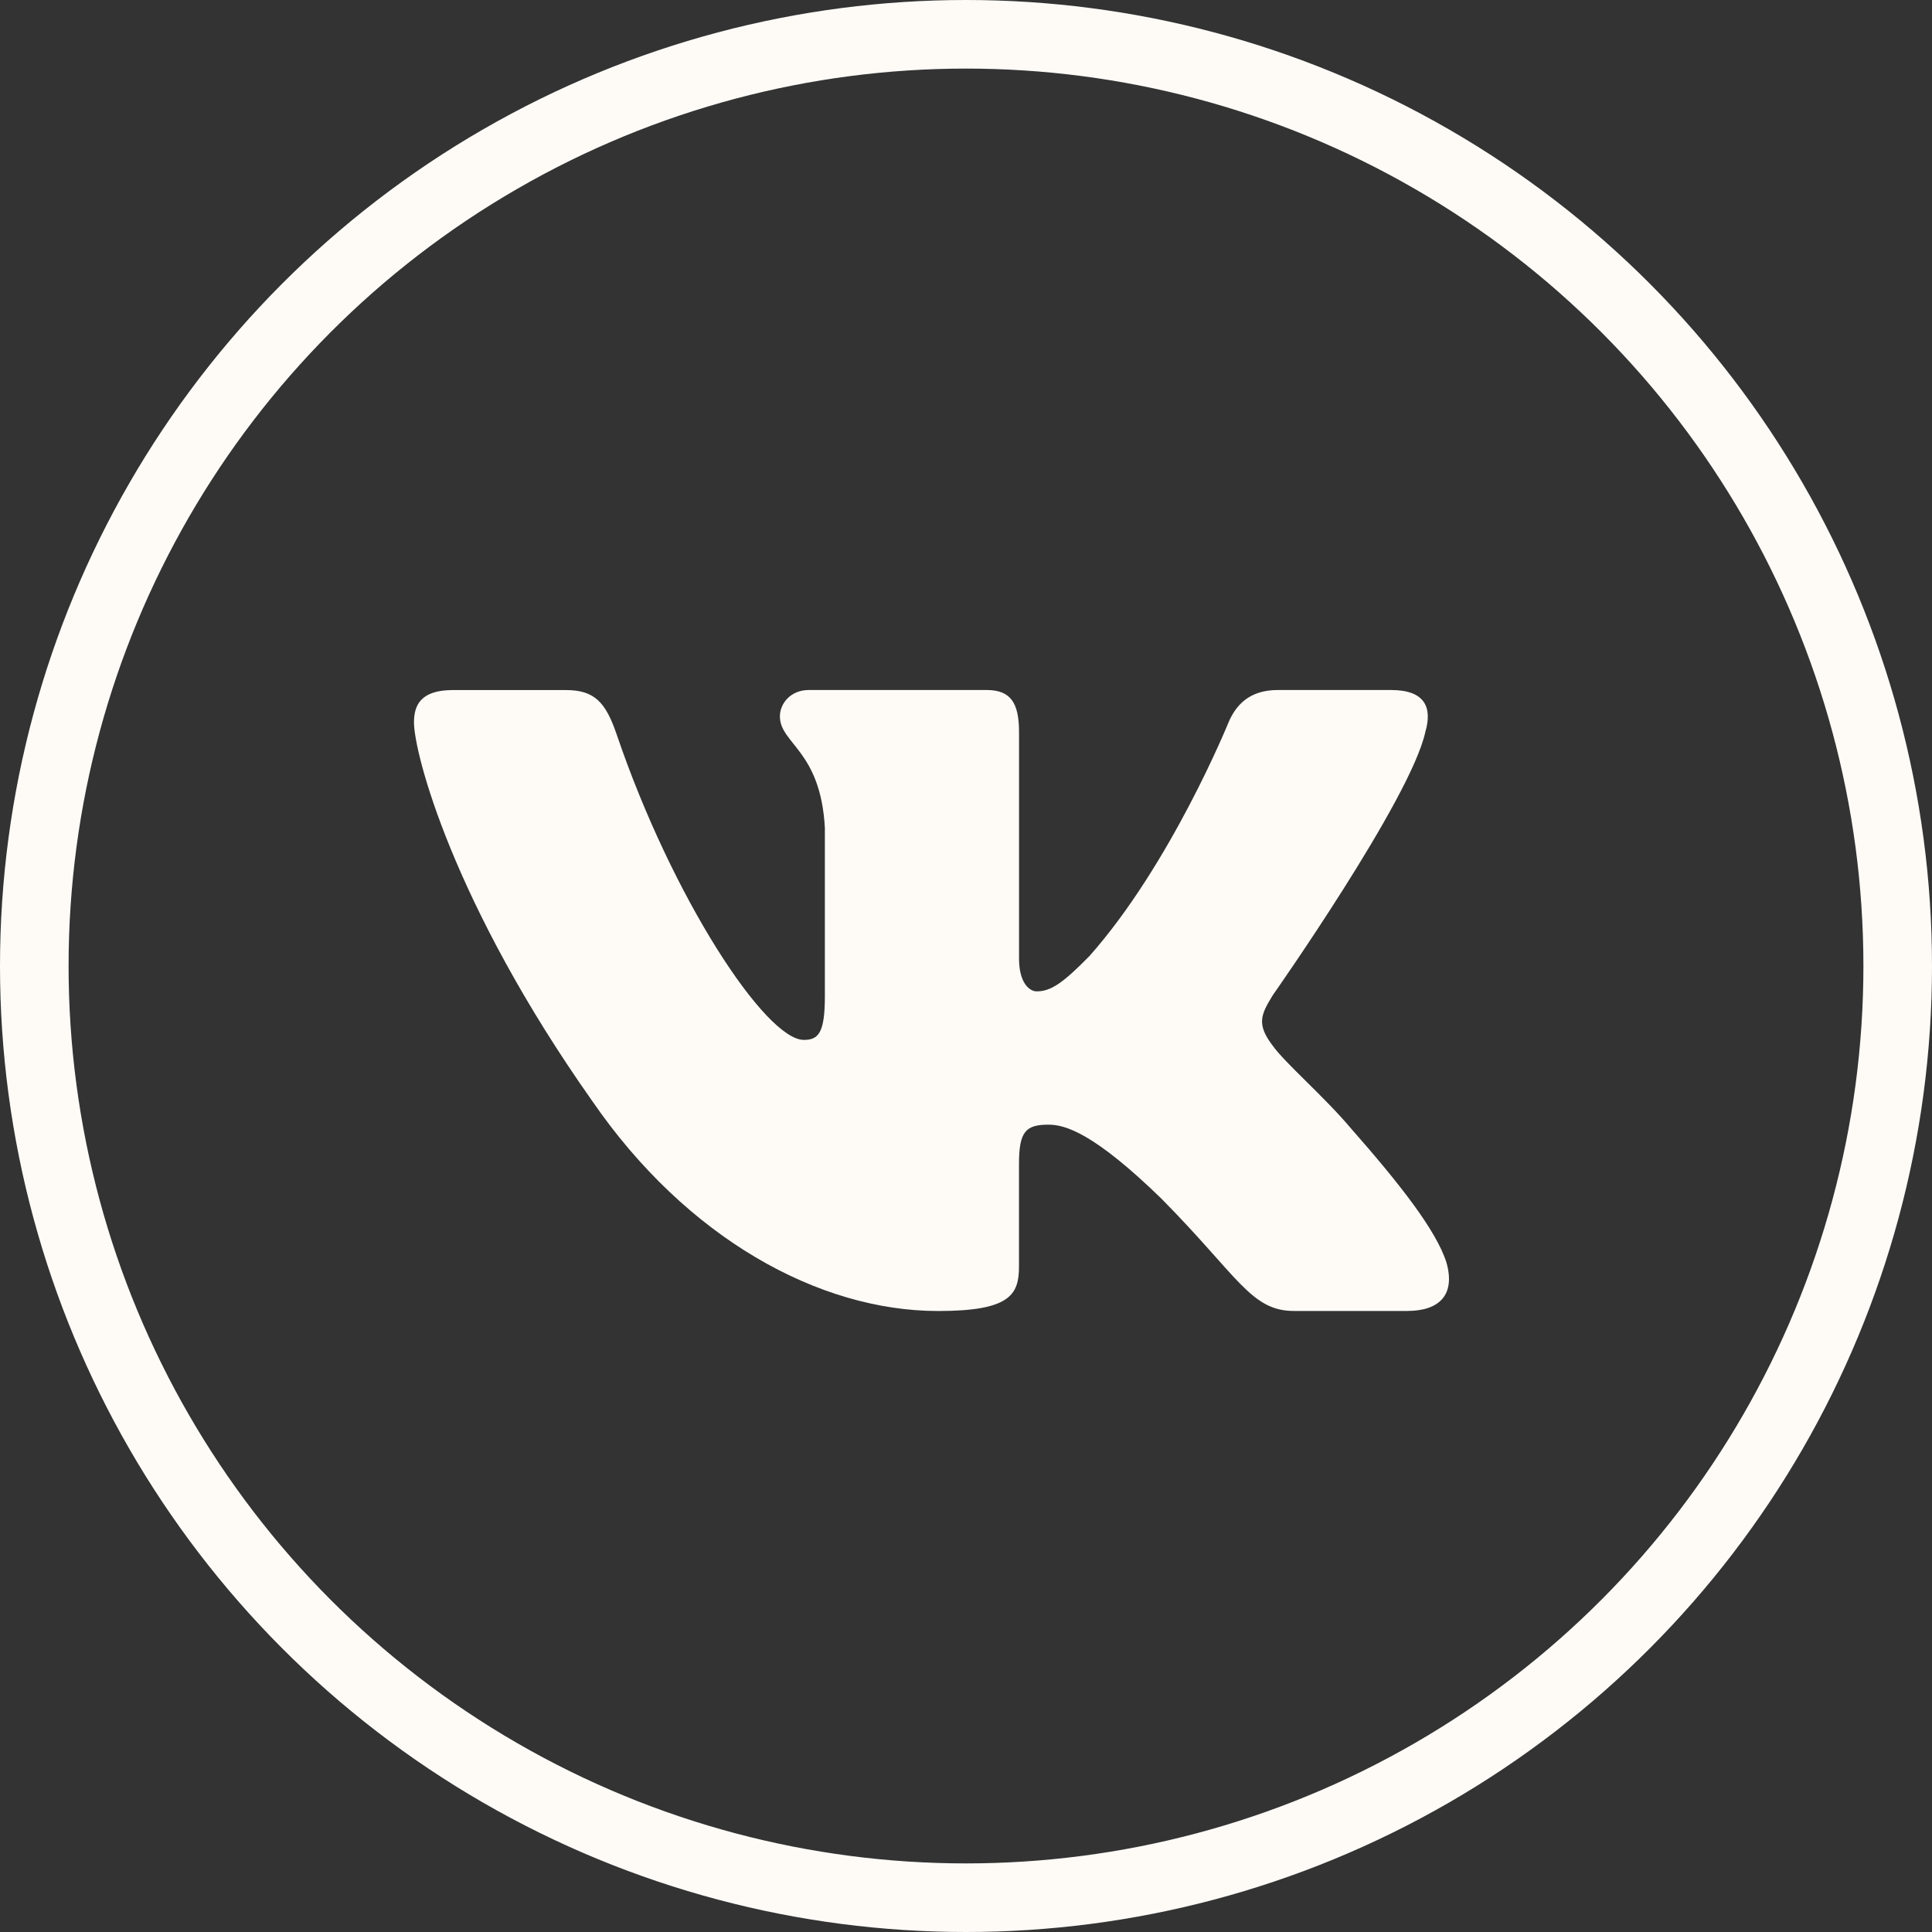 <svg width="40" height="40" viewBox="0 0 40 40" fill="none" xmlns="http://www.w3.org/2000/svg">
<rect x="0" y="0" width="40" height="40" fill="#333333" stroke="none"/>
<circle cx="20" cy="20" r="19.29" stroke="#FEFBF7" stroke-width="1.42"/>
<path d="M29.509 15.157C29.658 14.654 29.509 14.286 28.801 14.286H26.456C25.859 14.286 25.586 14.605 25.436 14.955C25.436 14.955 24.244 17.892 22.554 19.796C22.009 20.35 21.76 20.525 21.463 20.525C21.314 20.525 21.098 20.35 21.098 19.848V15.157C21.098 14.554 20.926 14.286 20.428 14.286H16.743C16.371 14.286 16.147 14.565 16.147 14.83C16.147 15.401 16.991 15.533 17.078 17.14V20.627C17.078 21.391 16.942 21.53 16.643 21.53C15.848 21.53 13.915 18.582 12.768 15.207C12.544 14.552 12.318 14.287 11.72 14.287H9.375C8.705 14.287 8.571 14.606 8.571 14.956C8.571 15.584 9.366 18.695 12.272 22.81C14.21 25.62 16.938 27.143 19.423 27.143C20.913 27.143 21.097 26.805 21.097 26.222V24.098C21.097 23.422 21.239 23.285 21.711 23.285C22.057 23.285 22.654 23.463 24.045 24.816C25.634 26.421 25.897 27.142 26.79 27.142H29.134C29.804 27.142 30.138 26.804 29.946 26.136C29.735 25.472 28.976 24.505 27.969 23.361C27.421 22.709 26.603 22.006 26.354 21.655C26.006 21.203 26.107 21.003 26.354 20.601C26.354 20.601 29.211 16.538 29.509 15.157Z" fill="#FEFBF7"/>
</svg>
